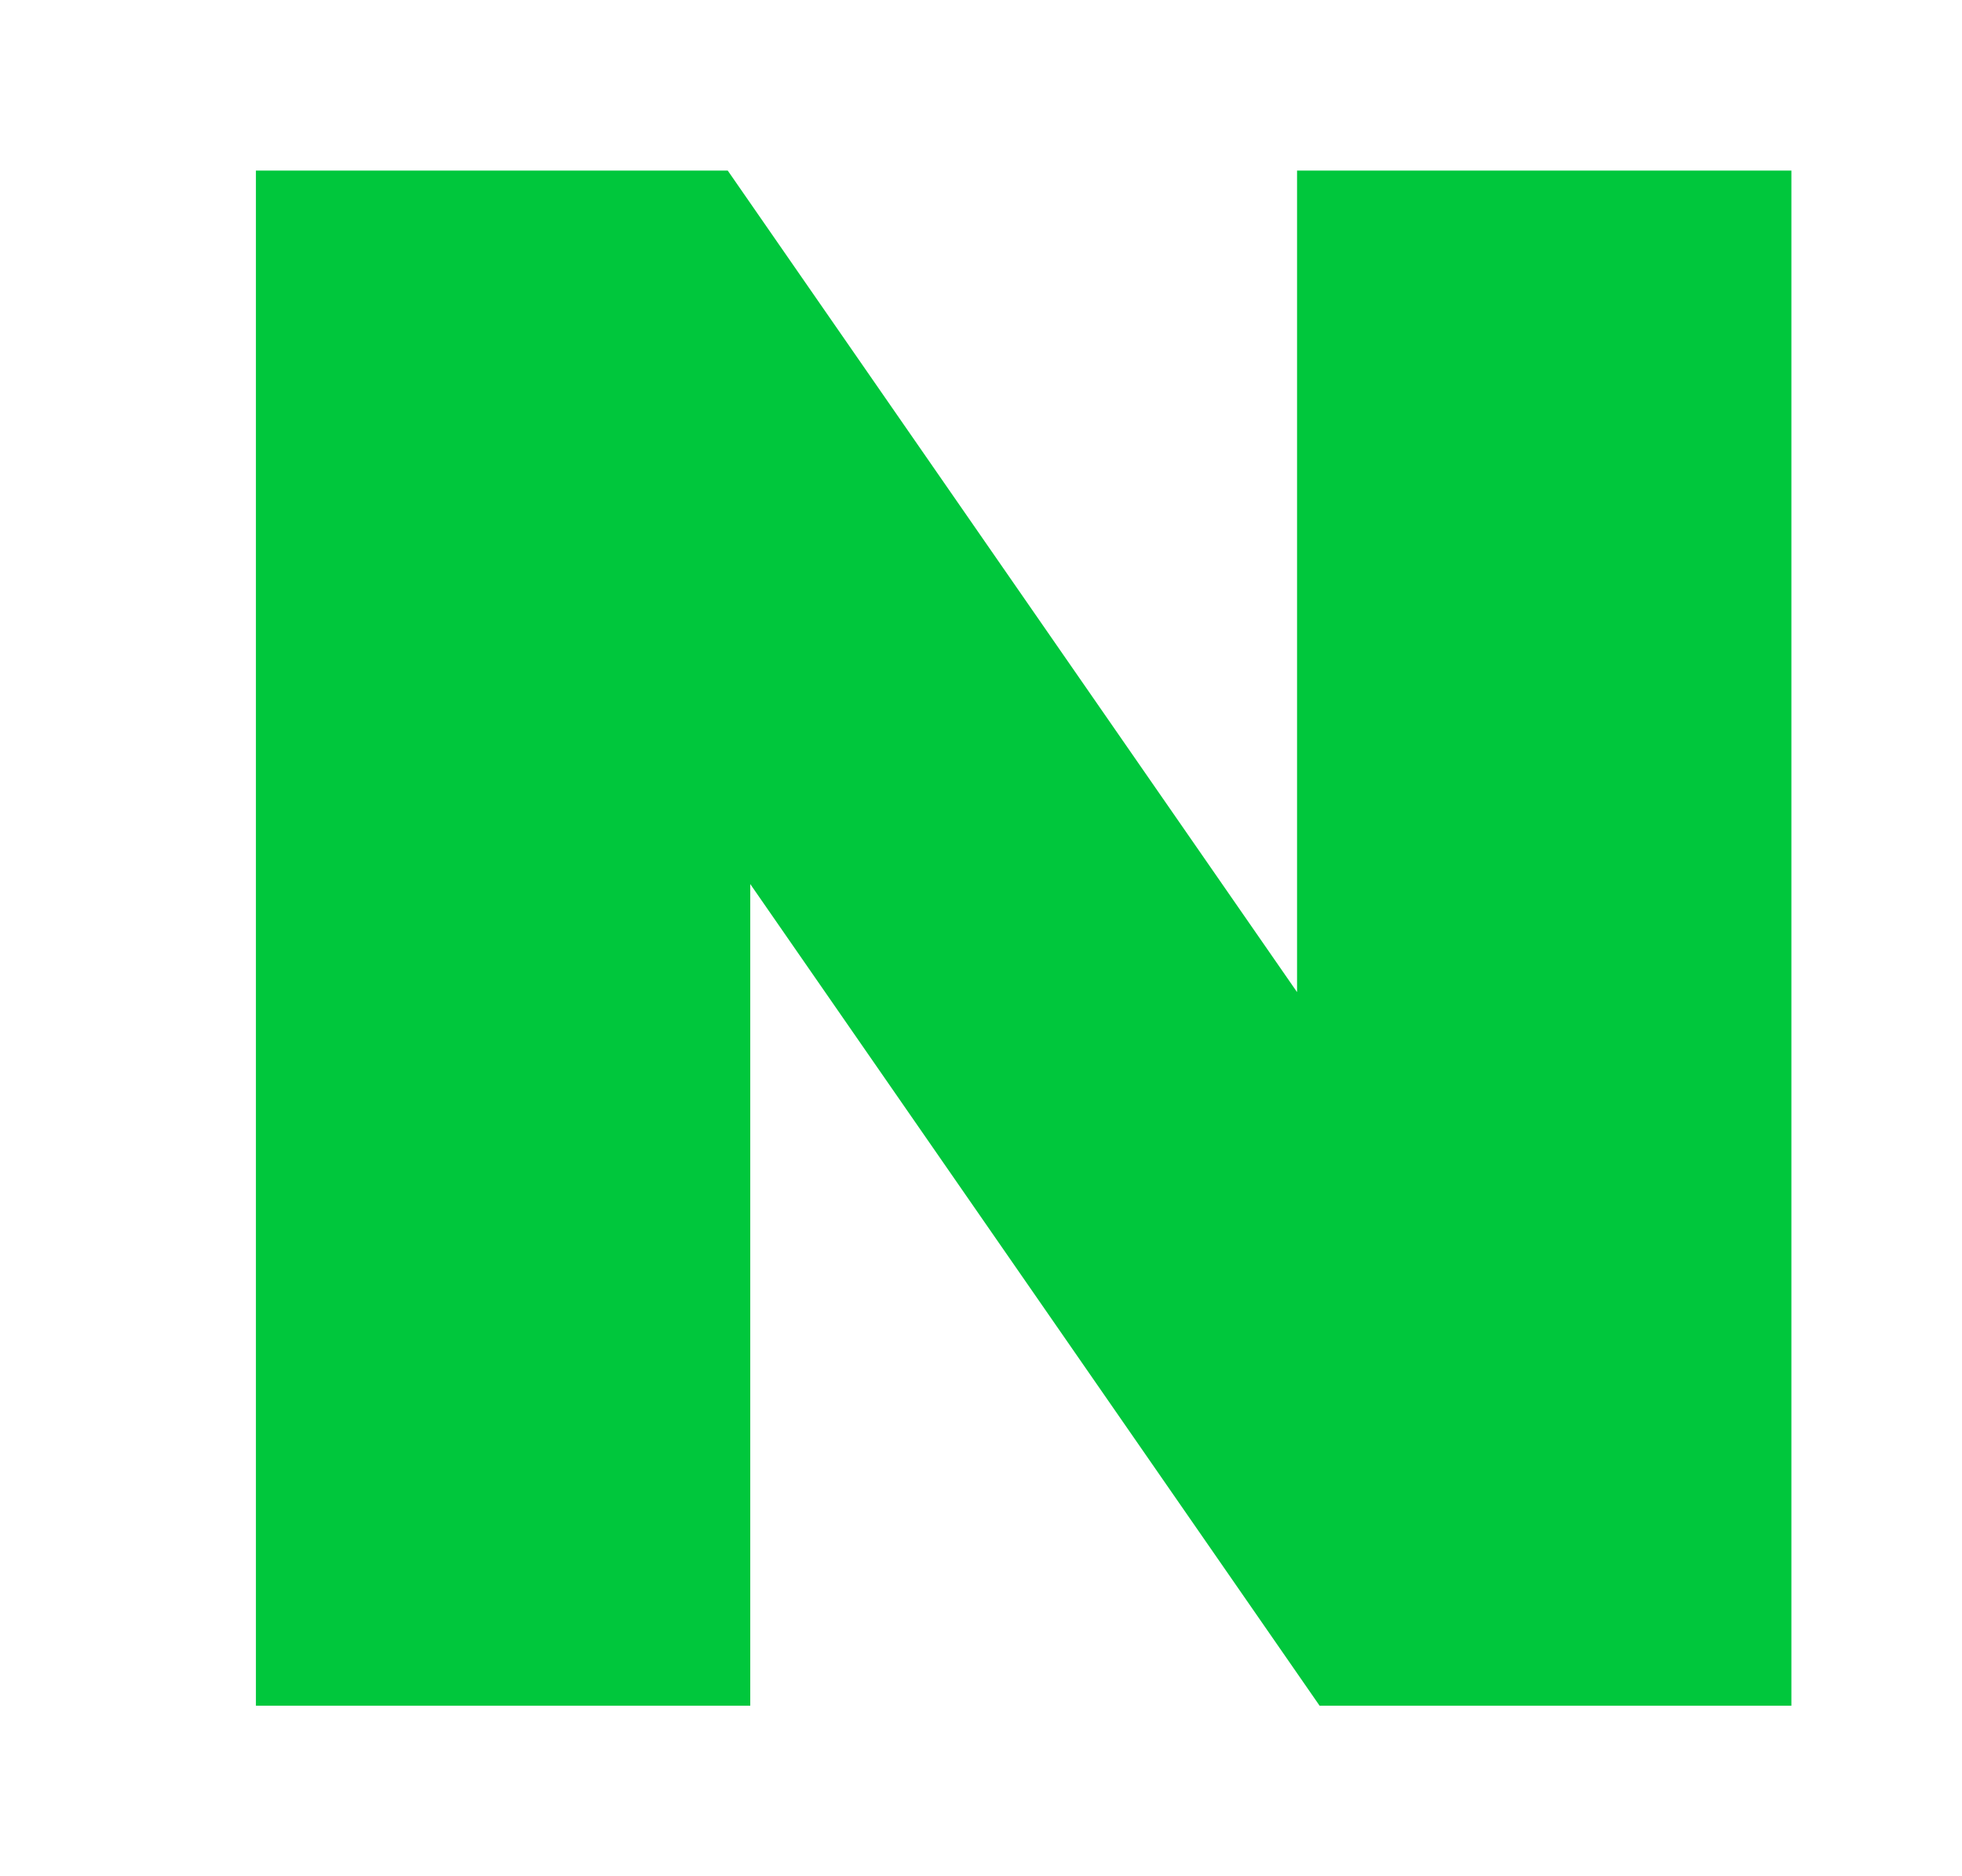 <svg width="23" height="22" viewBox="0 0 23 22" fill="none" xmlns="http://www.w3.org/2000/svg">
<path d="M15.205 11.633L8.531 2H3V20H8.795V10.366L15.469 20H21V2H15.205V11.633Z" fill="#00C73C"/>
</svg>
